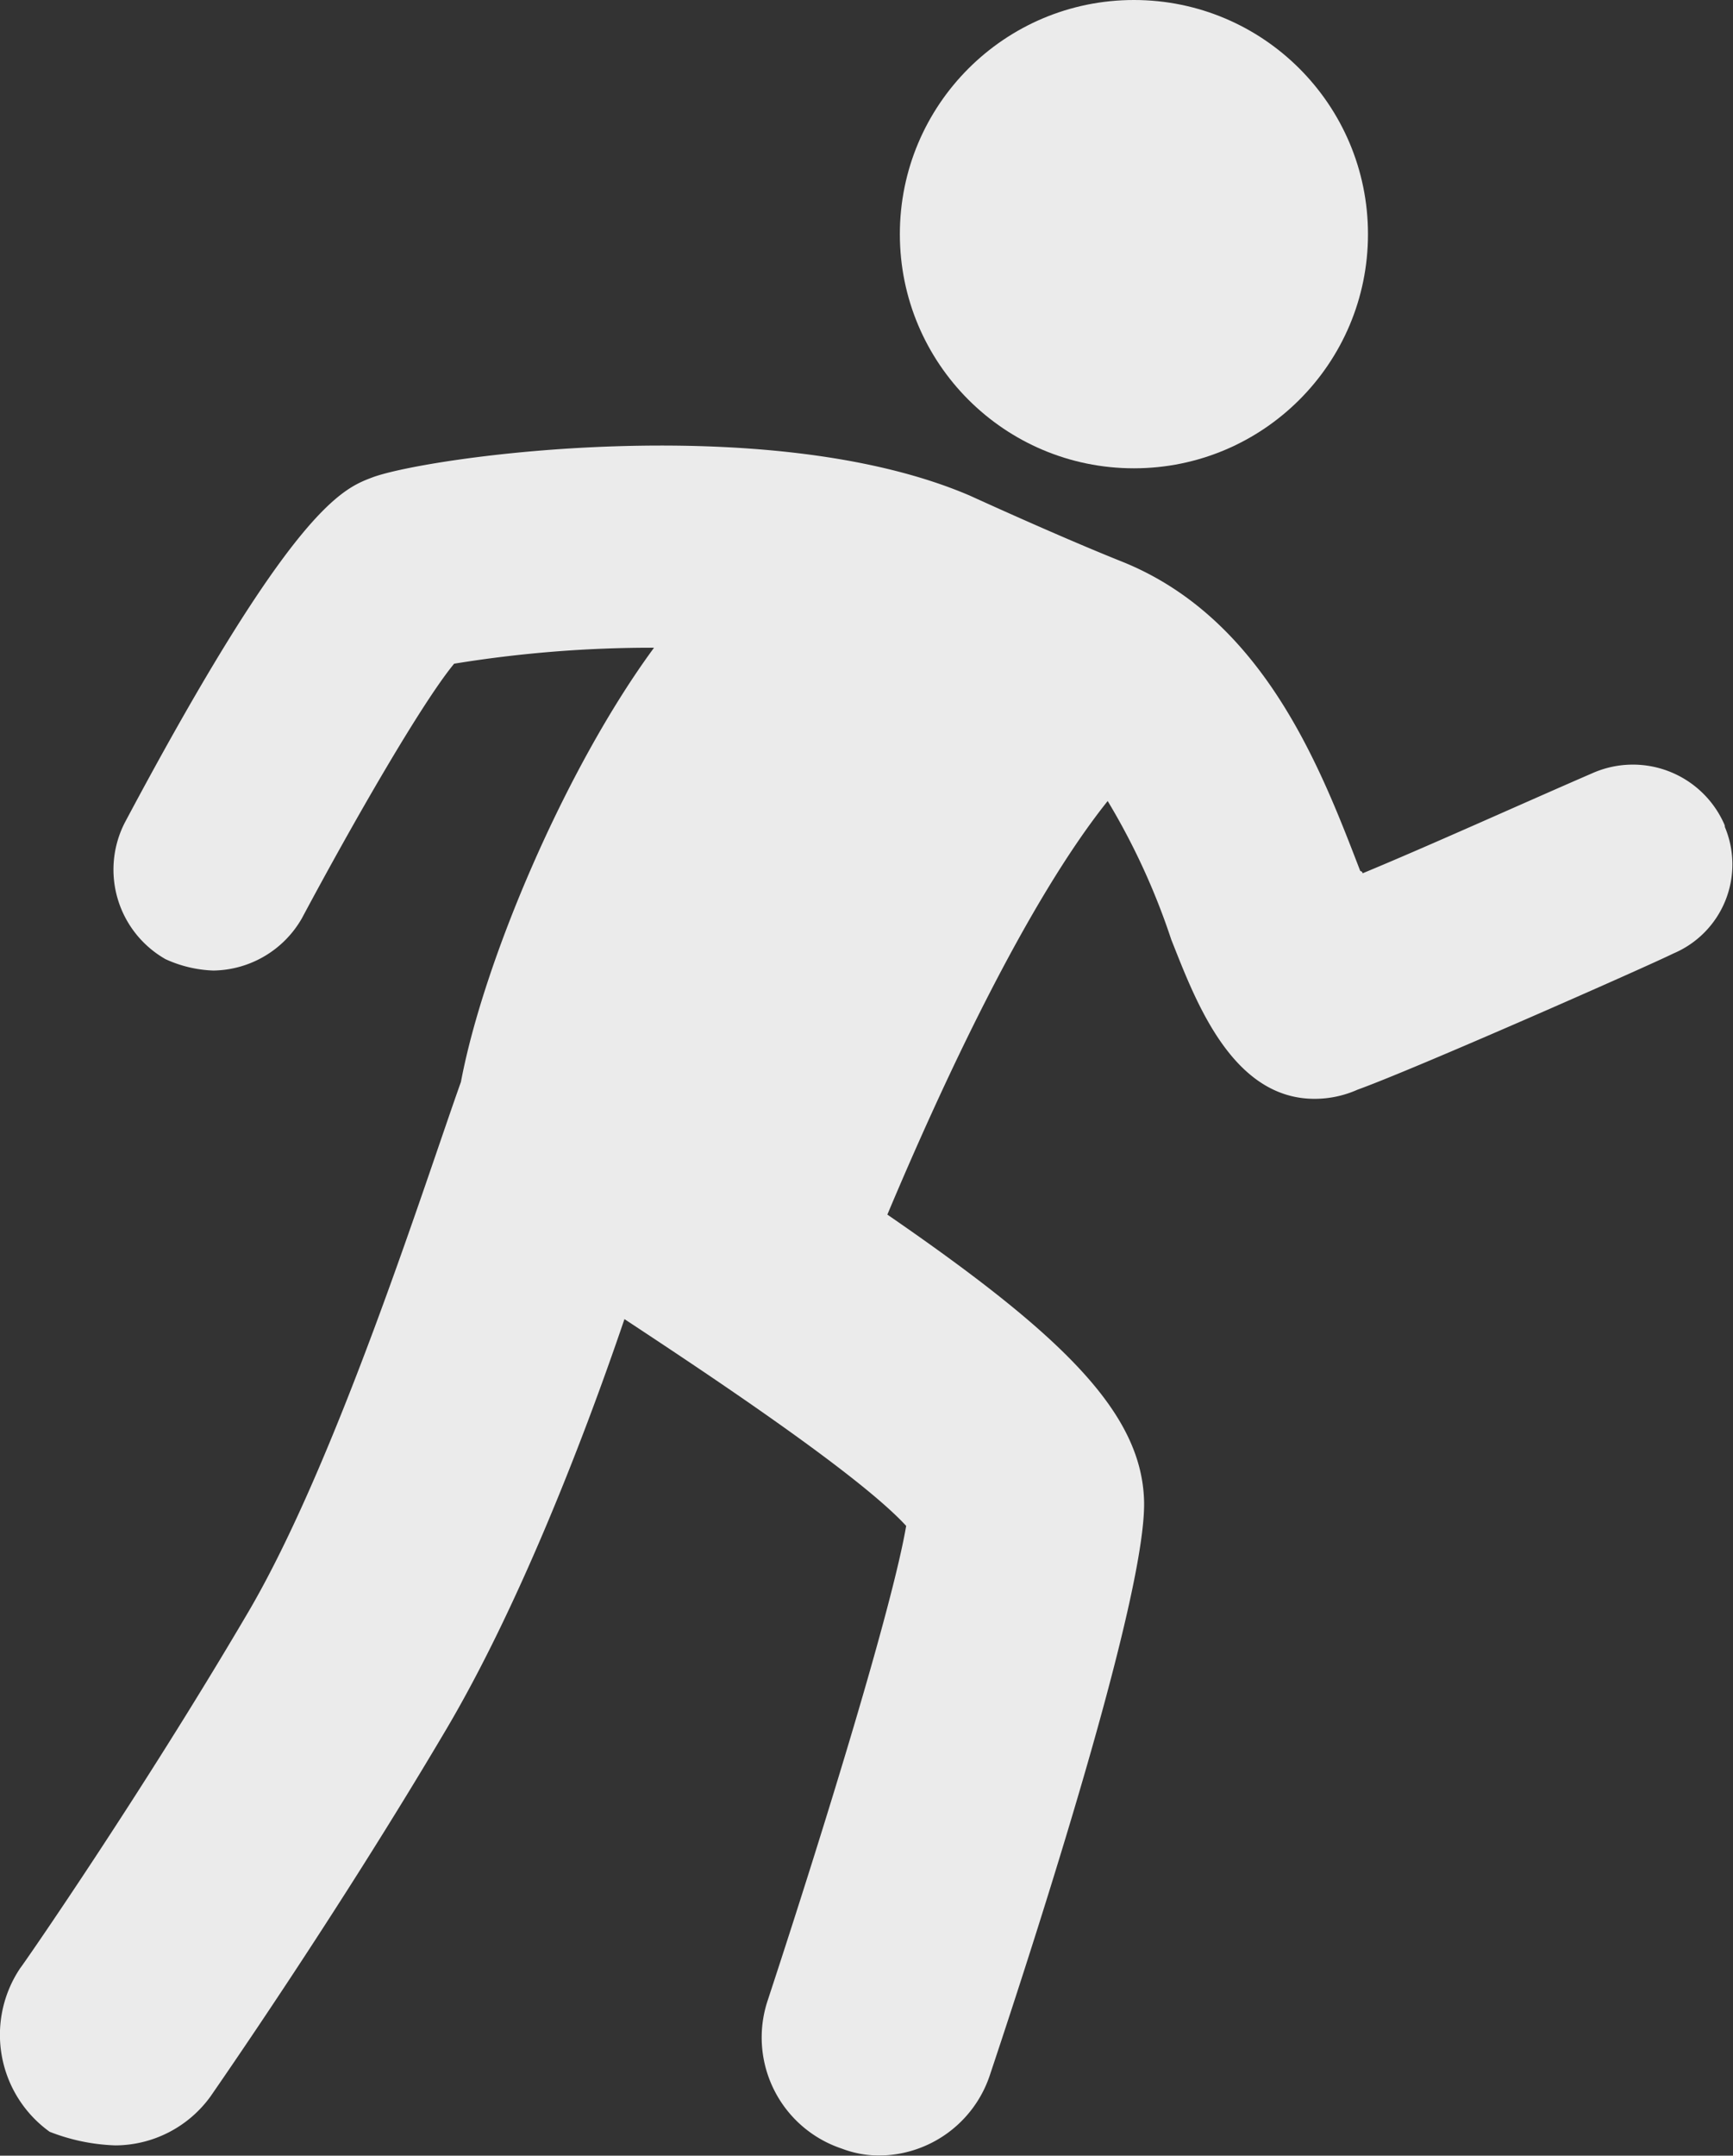 <svg id="Layer_1" data-name="Layer 1" xmlns="http://www.w3.org/2000/svg" viewBox="0 0 140.01 174.09"><rect x="0" y="0" width="140.01" height="174.09" fill="#333333" stroke="none"/><defs><style>.cls-1{opacity:0.9;}.cls-2{fill:#fff;}</style></defs><g id="noun_Sport_1671456" data-name="noun Sport 1671456" class="cls-1"><g id="Group_52" data-name="Group 52"><path id="Path_374-2" data-name="Path 374-2" class="cls-2" d="M366.68,402.07A8.07,8.07,0,0,0,356,398c-5.5,2.38-13.21,5.87-18.53,8.07a.18.18,0,0,0-.18-.18h0c-3.12-8.08-7.71-20.37-19.27-25-5-2-11.56-5-12.29-5.33-16.34-7-43.87-3.12-48.27-1.46-2.39.91-6.42,2.38-20,27.9a8.32,8.32,0,0,0,3.3,11,10.07,10.07,0,0,0,3.86.92,8.37,8.37,0,0,0,7.16-4.22c4.22-7.9,9.72-17.44,12.3-20.56a99.28,99.28,0,0,1,16.15-1.29c-7.16,9.73-13.77,25.33-15.6,35.06-2.94,8.26-10.1,30.83-17.26,42.95-8.63,14.68-18.17,28.44-18.35,28.63a9.65,9.65,0,0,0,2.38,13.21,15.94,15.94,0,0,0,5.32,1.1,9.54,9.54,0,0,0,7.71-4c.37-.55,10.1-14.5,19.09-29.73,5.51-9.36,10.65-22.21,14.32-33,6.42,4.23,18.9,12.49,22.76,16.7-1.1,6.43-6.43,23.86-11.2,38.36a9.46,9.46,0,0,0,6,11.93,8.48,8.48,0,0,0,2.94.56,9.48,9.48,0,0,0,9-6.43c4.78-14.31,12.67-39.28,12.48-46.43s-6.6-13.4-20.74-23.13c4.4-10.46,11.2-25.14,17.8-33.4a55.46,55.46,0,0,1,5.14,11.2c1.84,4.59,4.78,12.85,11.57,12.85a8.5,8.5,0,0,0,3.48-.74c4.59-1.65,23.31-9.91,25.52-11a7.81,7.81,0,0,0,4.15-10.22C366.75,402.24,366.72,402.16,366.68,402.07Z" transform="translate(-227.39 -335.54)"/><circle id="Ellipse_172-2" data-name="Ellipse 172-2" class="cls-2" cx="91.61" cy="18.91" r="18.91"/></g></g></svg>